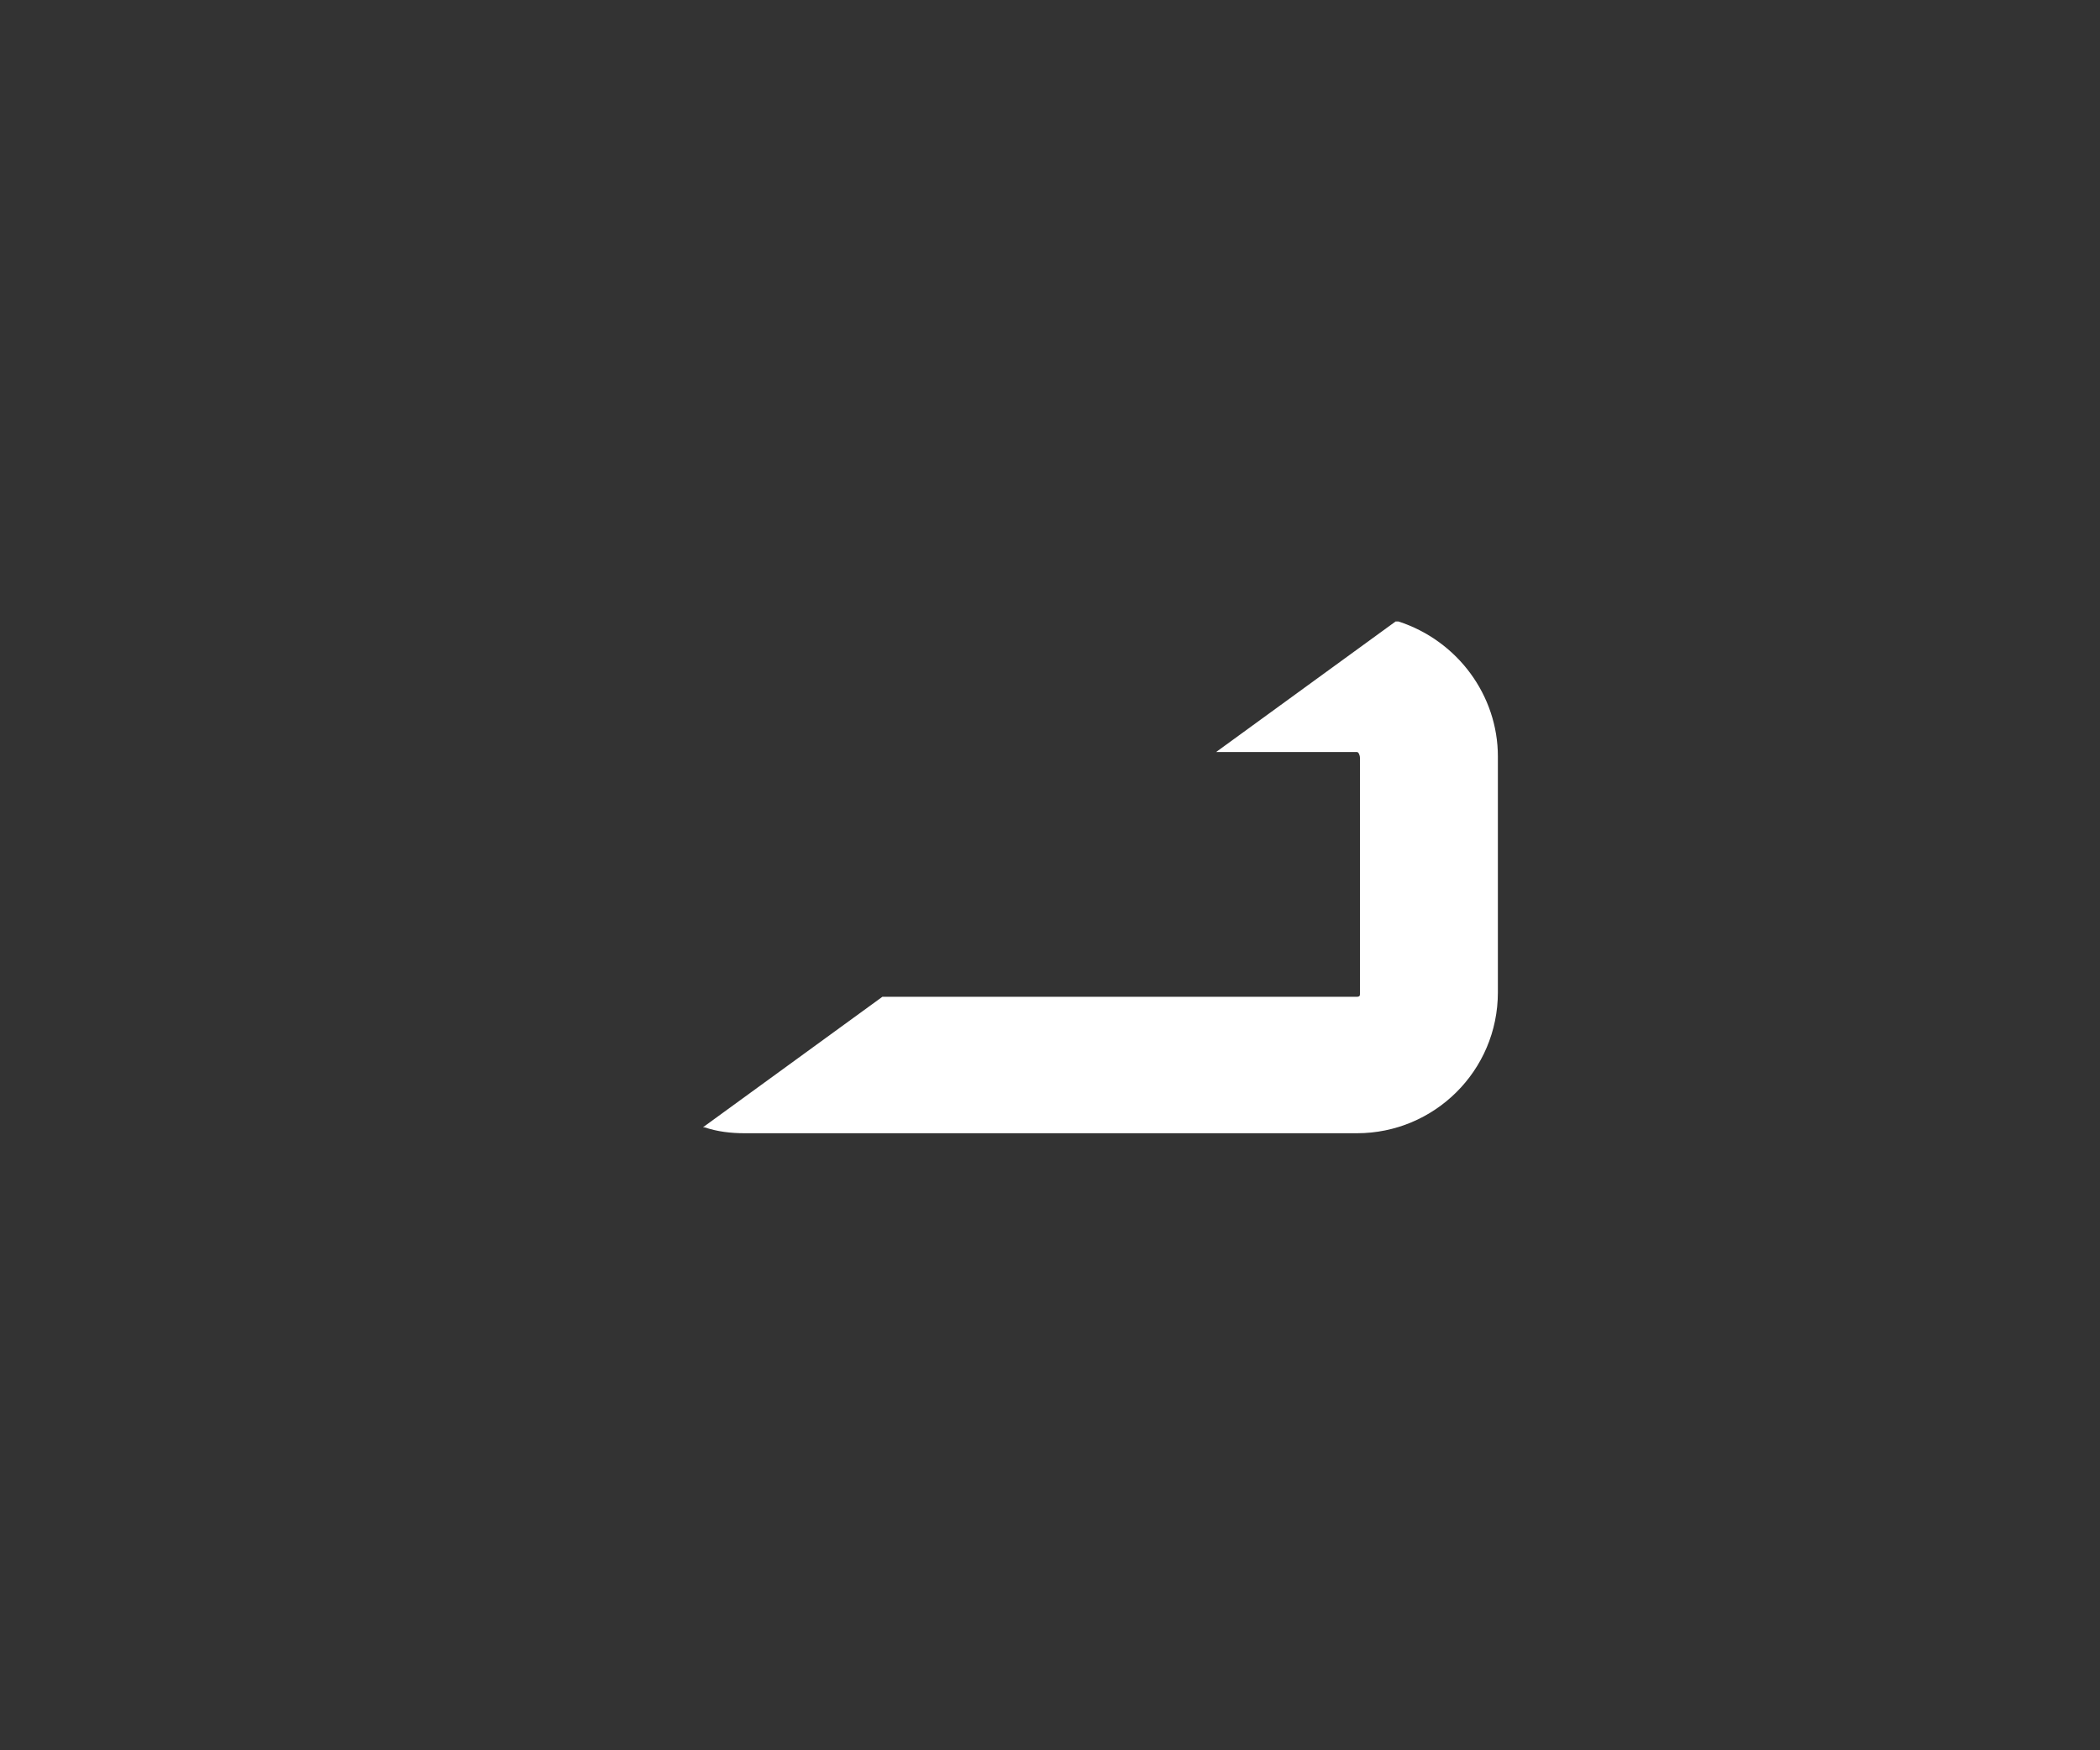 <?xml version="1.0" encoding="utf-8"?>
<!-- Generator: Adobe Illustrator 21.0.0, SVG Export Plug-In . SVG Version: 6.00 Build 0)  -->
<svg version="1.1" id="Layer_1" xmlns="http://www.w3.org/2000/svg" xmlns:xlink="http://www.w3.org/1999/xlink" x="0px" y="0px"
	 width="141.6px" height="118px" viewBox="0 0 141.6 118" style="enable-background:new 0 0 141.6 118;" xml:space="preserve">
<rect x="0" y="0" width="141.6" height="118" fill="#333333" stroke="none"/>
<style type="text/css">
	.st0{fill:#FFFFFF;}
</style>
<path id="shape2" class="st0" d="M94.3,41.9L94.3,41.9l-0.2,0L82,50.7h9.5c0.1,0,0.2,0.2,0.2,0.4v15.9c0,0.1,0,0.2-0.2,0.2h-32
	L47.4,76l0.1,0c0.9,0.3,1.8,0.4,2.7,0.4h41.3c5.2,0,9.5-4.2,9.5-9.5c0,0,0,0,0,0V51C101,46.9,98.3,43.2,94.3,41.9z">
<animateTransform  accumulate="none" additive="replace" attributeName="transform" attributeType="XML" begin="Layer_1.mouseenter" calcMode="linear" dur="1s" fill="freeze" id="part-2" restart="always" type="translate" values="0,0;-14,8">
		</animateTransform>
	
		<animateTransform  accumulate="none" additive="replace" attributeName="transform" attributeType="XML" begin="Layer_1.mouseleave" calcMode="linear" dur="1s" fill="freeze" id="part-2-a" restart="always" type="translate" values="-14,8;0,0">
		</animateTransform>
</path>
</svg>
